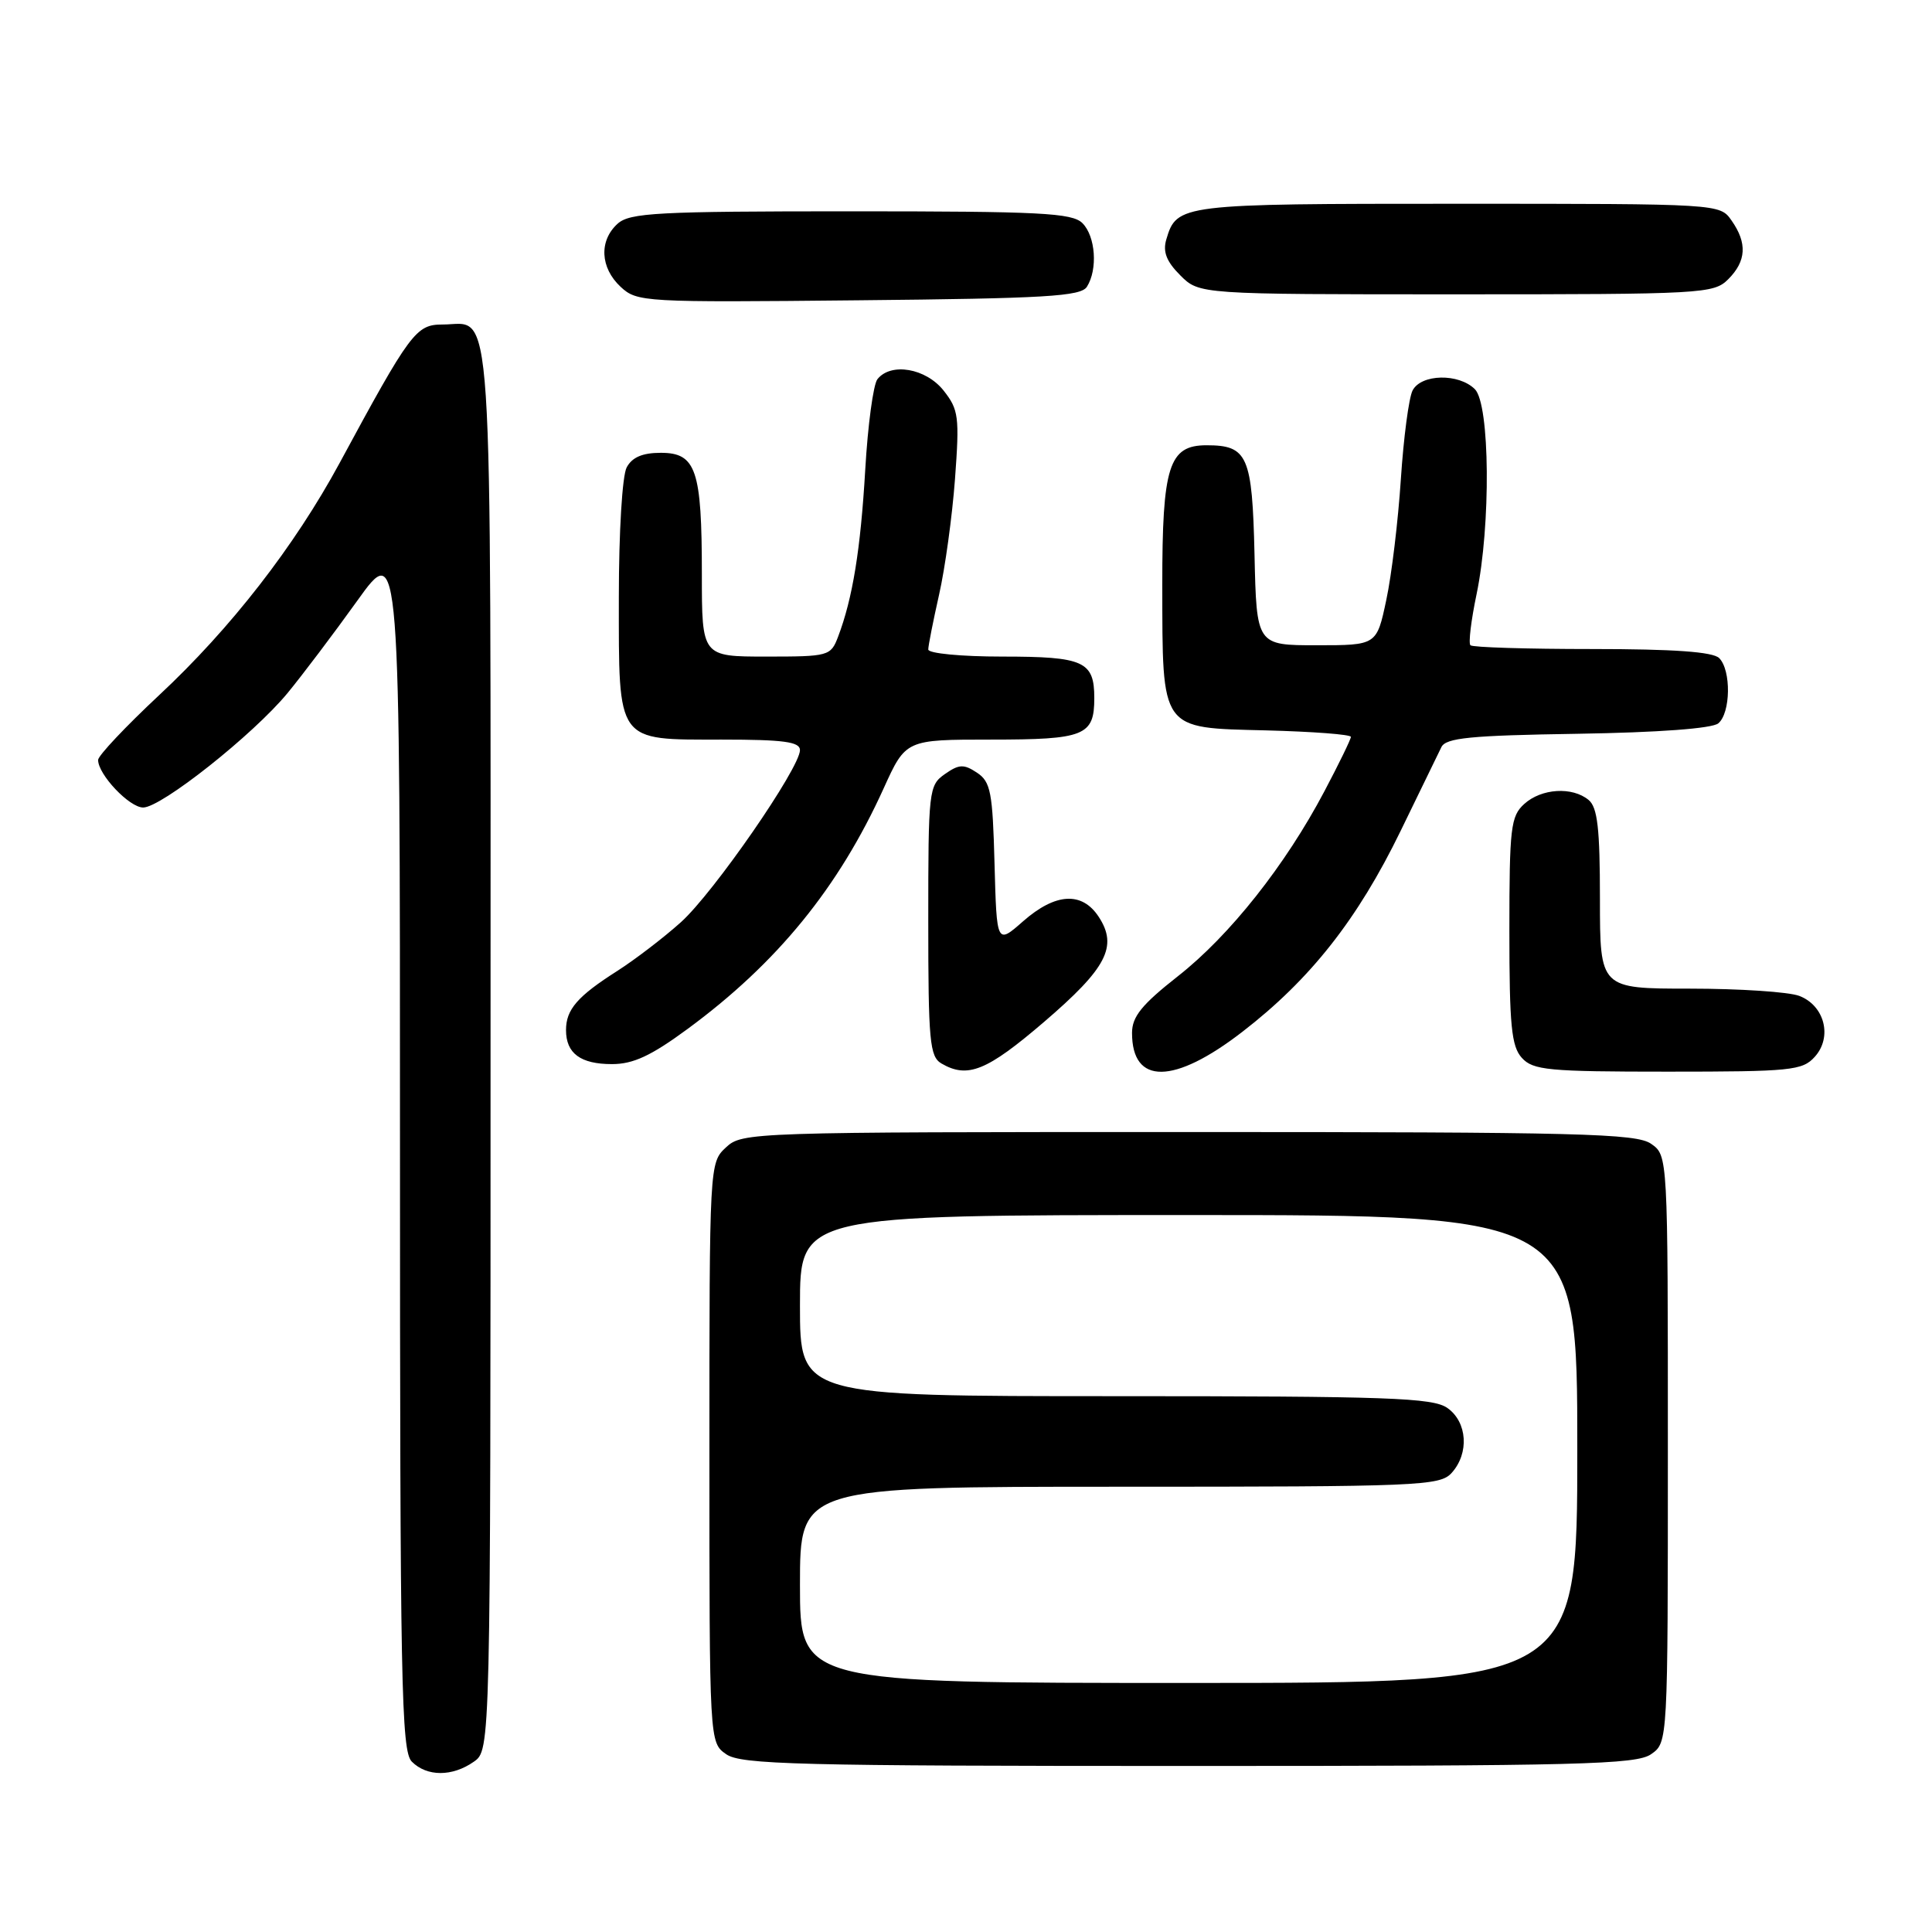 <?xml version="1.0" encoding="UTF-8" standalone="no"?>
<!DOCTYPE svg PUBLIC "-//W3C//DTD SVG 1.1//EN" "http://www.w3.org/Graphics/SVG/1.1/DTD/svg11.dtd" >
<svg xmlns="http://www.w3.org/2000/svg" xmlns:xlink="http://www.w3.org/1999/xlink" version="1.1" viewBox="0 0 256 256">
 <g >
 <path fill="currentColor"
d=" M 62.78 233.44 C 65.00 231.89 65.00 231.89 65.00 139.01 C 65.00 36.29 65.44 43.00 58.64 43.00 C 55.12 43.00 54.38 44.00 44.99 61.37 C 39.03 72.38 30.58 83.26 21.09 92.11 C 16.64 96.27 13.00 100.13 13.00 100.70 C 13.00 102.63 17.14 107.00 18.97 107.00 C 21.38 107.00 33.55 97.35 38.09 91.85 C 40.06 89.46 44.22 83.95 47.34 79.60 C 53.00 71.70 53.00 71.70 53.00 151.78 C 53.00 223.24 53.17 232.03 54.57 233.43 C 56.57 235.43 59.93 235.44 62.78 233.44 Z  M 218.78 232.44 C 221.00 230.89 221.00 230.89 221.00 192.00 C 221.00 153.11 221.00 153.11 218.78 151.56 C 216.83 150.19 209.33 150.00 157.47 150.00 C 99.38 150.00 98.34 150.03 96.19 152.04 C 94.01 154.07 94.00 154.26 94.00 192.48 C 94.00 230.89 94.00 230.89 96.22 232.44 C 98.17 233.81 105.67 234.00 157.50 234.00 C 209.33 234.00 216.83 233.81 218.78 232.44 Z  M 138.32 135.43 C 146.65 128.29 148.15 125.41 145.59 121.49 C 143.37 118.10 139.86 118.31 135.57 122.07 C 132.07 125.15 132.07 125.15 131.78 114.44 C 131.53 104.94 131.27 103.59 129.45 102.38 C 127.71 101.23 127.08 101.25 125.20 102.57 C 123.07 104.06 123.00 104.70 123.00 122.01 C 123.00 137.99 123.19 140.01 124.75 140.92 C 128.21 142.94 130.77 141.90 138.32 135.43 Z  M 164.62 136.72 C 173.63 129.77 179.89 121.82 185.59 110.10 C 188.15 104.82 190.58 99.83 190.99 99.00 C 191.58 97.77 194.82 97.45 209.03 97.23 C 219.74 97.06 226.86 96.53 227.68 95.85 C 229.33 94.48 229.41 88.81 227.80 87.20 C 226.97 86.37 221.79 86.00 210.97 86.00 C 202.37 86.00 195.11 85.78 194.84 85.50 C 194.56 85.23 194.93 82.19 195.65 78.75 C 197.56 69.61 197.43 53.58 195.43 51.57 C 193.29 49.44 188.30 49.54 187.17 51.75 C 186.68 52.71 185.98 58.00 185.62 63.50 C 185.26 69.00 184.40 76.20 183.69 79.50 C 182.42 85.50 182.42 85.50 174.46 85.50 C 166.50 85.50 166.50 85.50 166.23 73.50 C 165.93 60.38 165.33 59.00 159.87 59.00 C 154.88 59.00 154.00 61.77 154.01 77.47 C 154.04 96.97 153.65 96.43 167.78 96.78 C 173.95 96.94 179.00 97.32 179.00 97.64 C 179.00 97.95 177.42 101.20 175.49 104.85 C 170.32 114.65 162.95 123.96 156.07 129.36 C 151.29 133.12 150.00 134.71 150.00 136.87 C 150.00 143.78 155.55 143.73 164.62 136.72 Z  M 240.46 140.04 C 242.84 137.42 241.77 133.24 238.41 131.96 C 237.01 131.43 230.50 131.00 223.93 131.00 C 212.00 131.00 212.00 131.00 212.00 119.12 C 212.00 109.77 211.68 106.98 210.50 106.00 C 208.34 104.21 204.25 104.46 201.97 106.53 C 200.18 108.15 200.00 109.66 200.00 123.33 C 200.00 135.90 200.27 138.64 201.65 140.17 C 203.14 141.81 205.13 142.00 221.00 142.00 C 237.30 142.00 238.83 141.85 240.46 140.04 Z  M 91.11 136.34 C 102.99 127.60 111.13 117.60 117.09 104.46 C 120.02 98.00 120.02 98.00 131.31 98.00 C 143.72 98.00 145.00 97.49 145.00 92.50 C 145.00 87.62 143.62 87.00 132.80 87.00 C 127.37 87.00 123.00 86.58 123.00 86.06 C 123.00 85.55 123.65 82.28 124.43 78.81 C 125.22 75.34 126.17 68.45 126.54 63.50 C 127.15 55.21 127.03 54.28 125.03 51.75 C 122.69 48.79 118.04 47.99 116.26 50.25 C 115.72 50.94 114.99 56.32 114.65 62.22 C 114.03 72.84 112.98 79.29 111.05 84.37 C 110.08 86.93 109.81 87.00 101.52 87.00 C 93.00 87.00 93.00 87.00 93.00 76.07 C 93.00 62.25 92.24 60.00 87.56 60.00 C 85.13 60.00 83.76 60.59 83.04 61.93 C 82.45 63.02 82.00 70.51 82.00 79.11 C 82.00 98.59 81.57 98.00 95.65 98.00 C 103.82 98.00 106.00 98.29 106.00 99.39 C 106.00 101.76 94.56 118.30 90.22 122.20 C 87.95 124.24 84.16 127.14 81.80 128.65 C 76.52 132.01 75.00 133.76 75.00 136.49 C 75.00 139.58 76.92 141.00 81.09 141.00 C 83.91 141.00 86.27 139.90 91.11 136.34 Z  M 144.02 38.00 C 145.48 35.69 145.17 31.32 143.43 29.57 C 142.07 28.21 137.88 28.00 112.76 28.00 C 87.08 28.00 83.44 28.19 81.83 29.65 C 79.35 31.90 79.53 35.48 82.23 38.00 C 84.41 40.03 85.26 40.08 113.77 39.79 C 138.51 39.55 143.22 39.27 144.02 38.00 Z  M 229.00 37.00 C 231.40 34.60 231.54 32.21 229.44 29.22 C 227.89 27.00 227.89 27.00 193.13 27.00 C 156.34 27.00 155.93 27.05 154.54 31.73 C 154.06 33.36 154.56 34.65 156.39 36.48 C 158.91 39.00 158.91 39.00 192.95 39.00 C 225.67 39.00 227.08 38.92 229.00 37.00 Z  M 106.00 210.00 C 106.00 197.00 106.00 197.00 148.35 197.00 C 188.10 197.00 190.79 196.89 192.35 195.17 C 194.71 192.56 194.43 188.42 191.78 186.56 C 189.85 185.21 183.97 185.00 147.78 185.00 C 106.00 185.00 106.00 185.00 106.00 173.00 C 106.00 161.00 106.00 161.00 157.50 161.00 C 209.00 161.00 209.00 161.00 209.00 192.00 C 209.00 223.00 209.00 223.00 157.50 223.00 C 106.00 223.00 106.00 223.00 106.00 210.00 Z "/>
</g>
</svg>